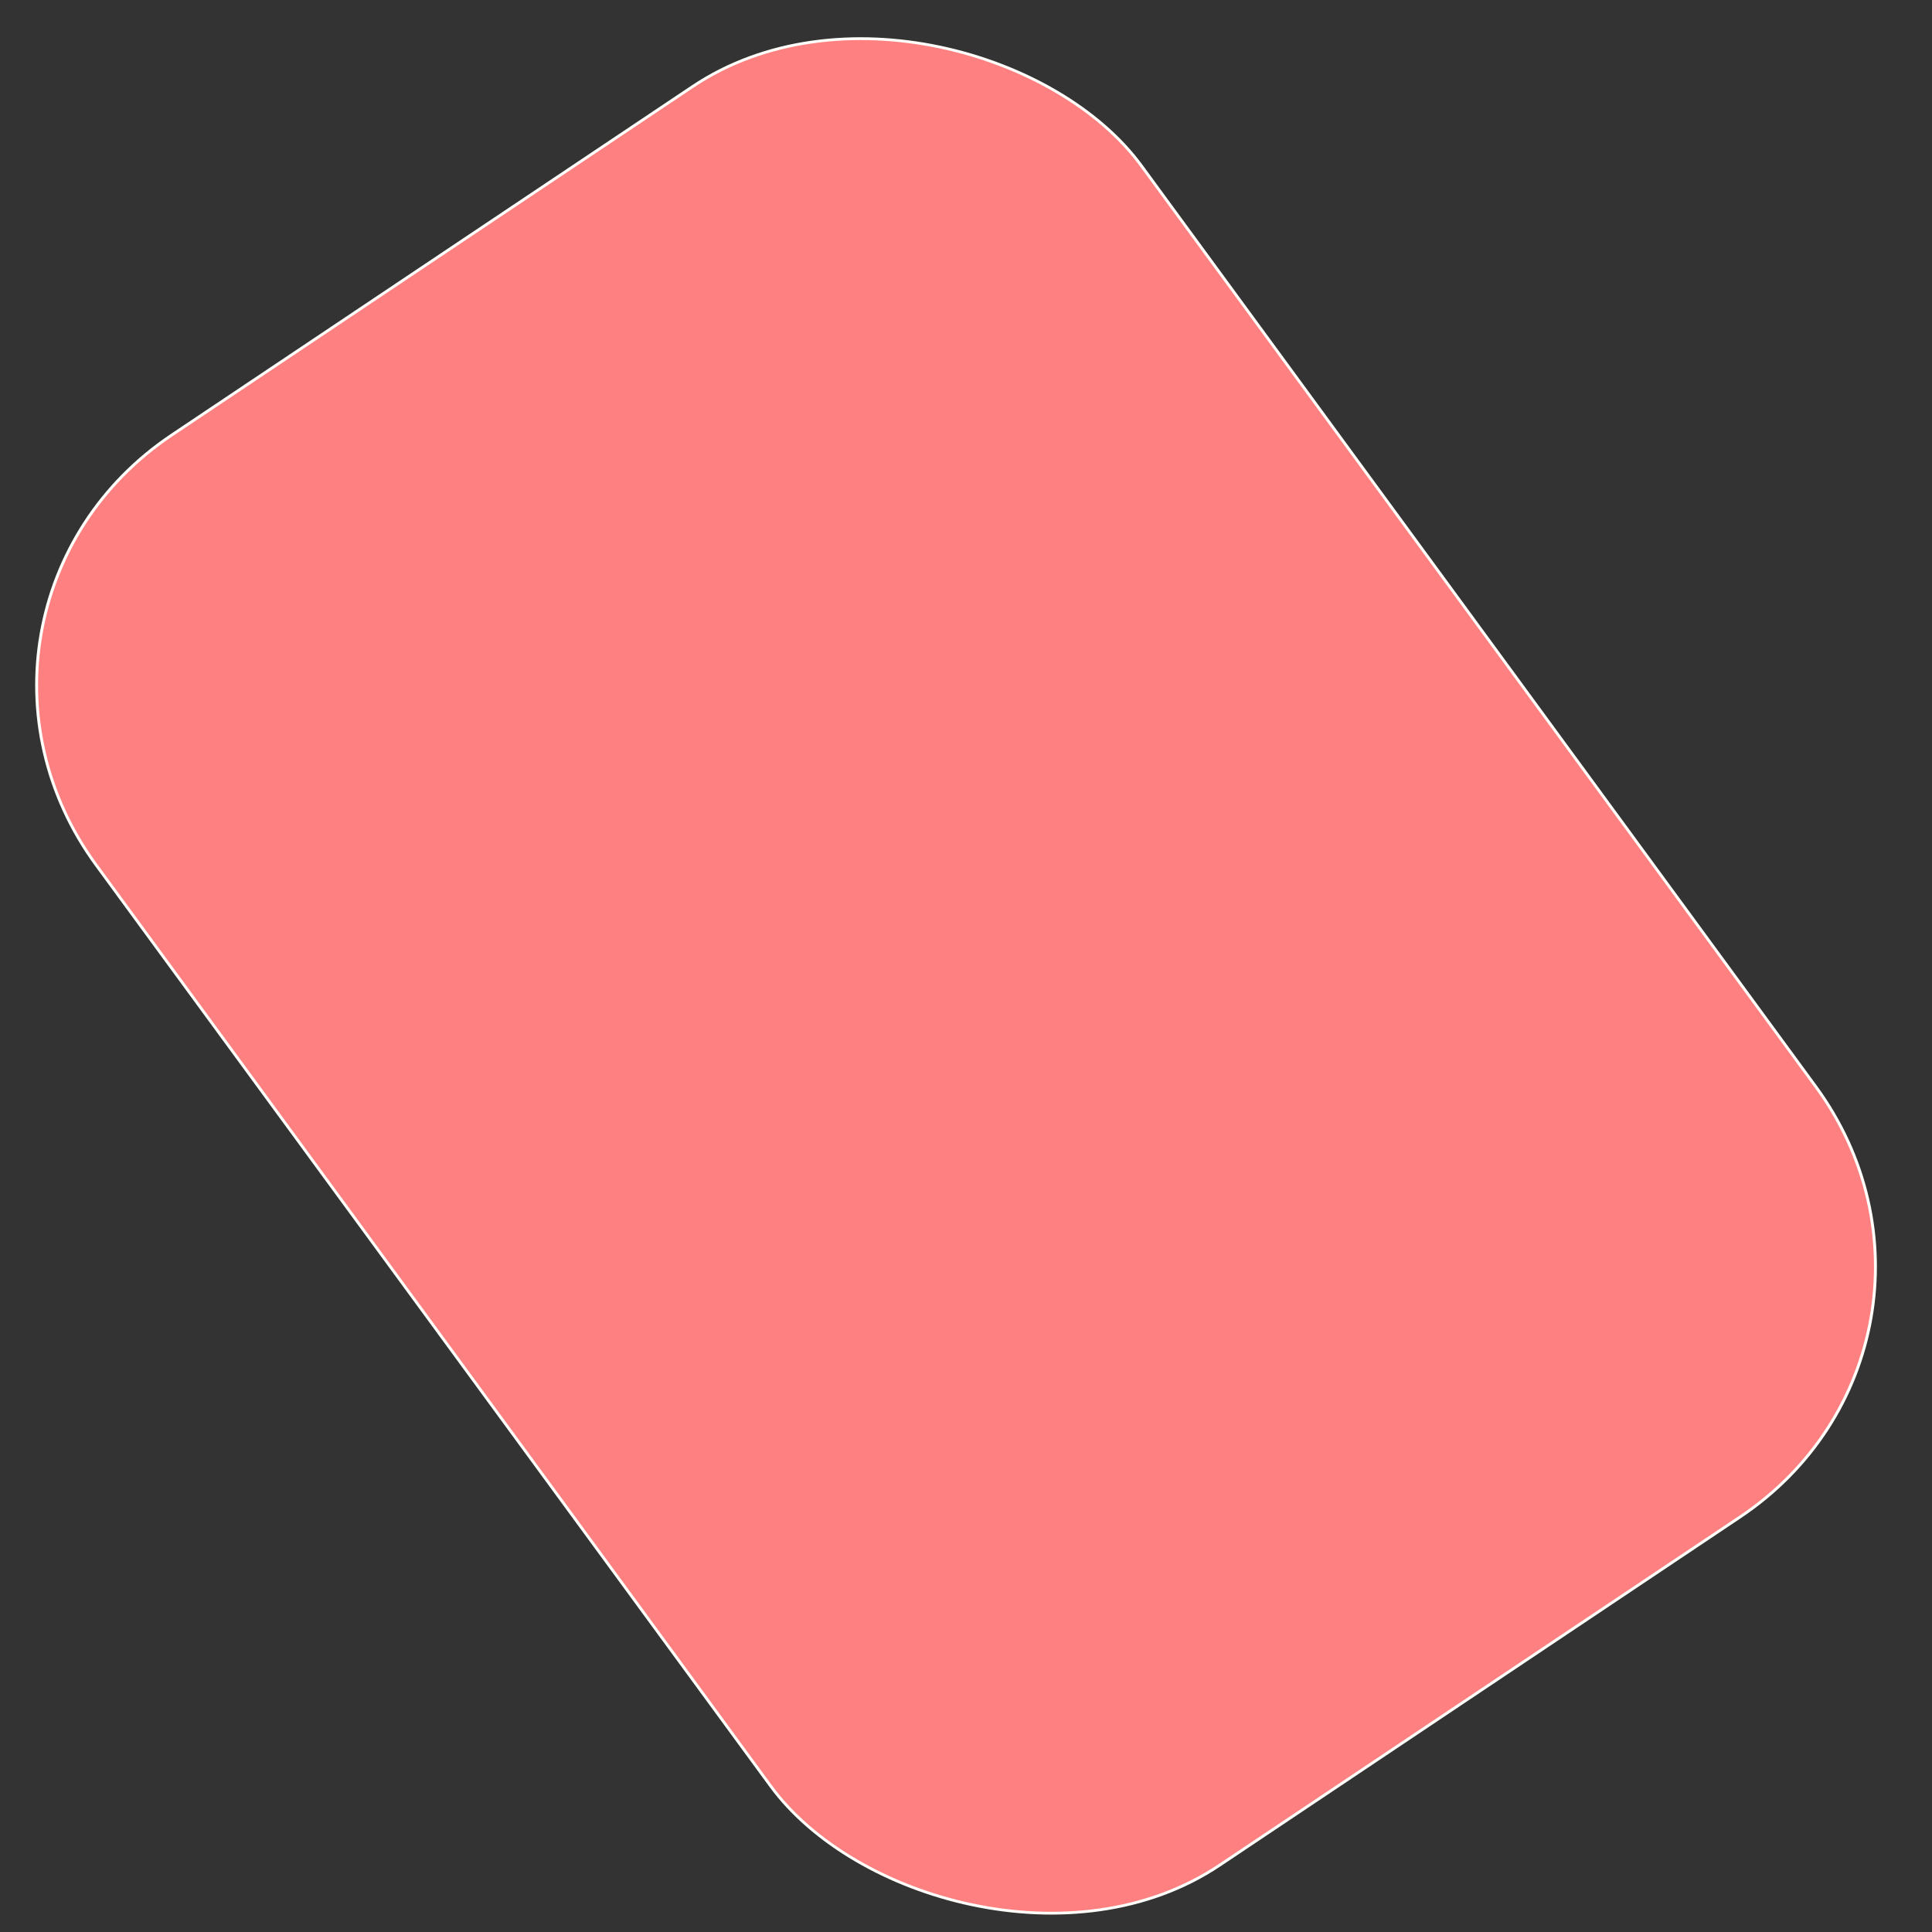 <?xml version="1.0" encoding="UTF-8" standalone="no"?>
<svg
   xmlns:dc="http://purl.org/dc/elements/1.1/"
   xmlns:cc="http://creativecommons.org/ns#"
   xmlns:rdf="http://www.w3.org/1999/02/22-rdf-syntax-ns#"
   xmlns:svg="http://www.w3.org/2000/svg"
   xmlns="http://www.w3.org/2000/svg"
   id="svg4718"
   version="1.1"
   viewBox="0 0 210 210"
   height="210mm"
   width="210mm">
  <rect x="0" y="0" width="210" height="210" fill="#333333" stroke="none"/>
  <defs
     id="defs4712" />
  <g
     transform="translate(0,-87)"
     id="layer1">
    <rect
       transform="matrix(0.831,-0.556,0.591,0.807,0,0)"
       ry="34.309"
       y="122.069"
       x="-98.628"
       height="192.658"
       width="136.713"
       id="rect4736"
       style="fill:#ff8080;stroke:#fffffb;stroke-width:0.31;stroke-opacity:1" />
  </g>
</svg>
